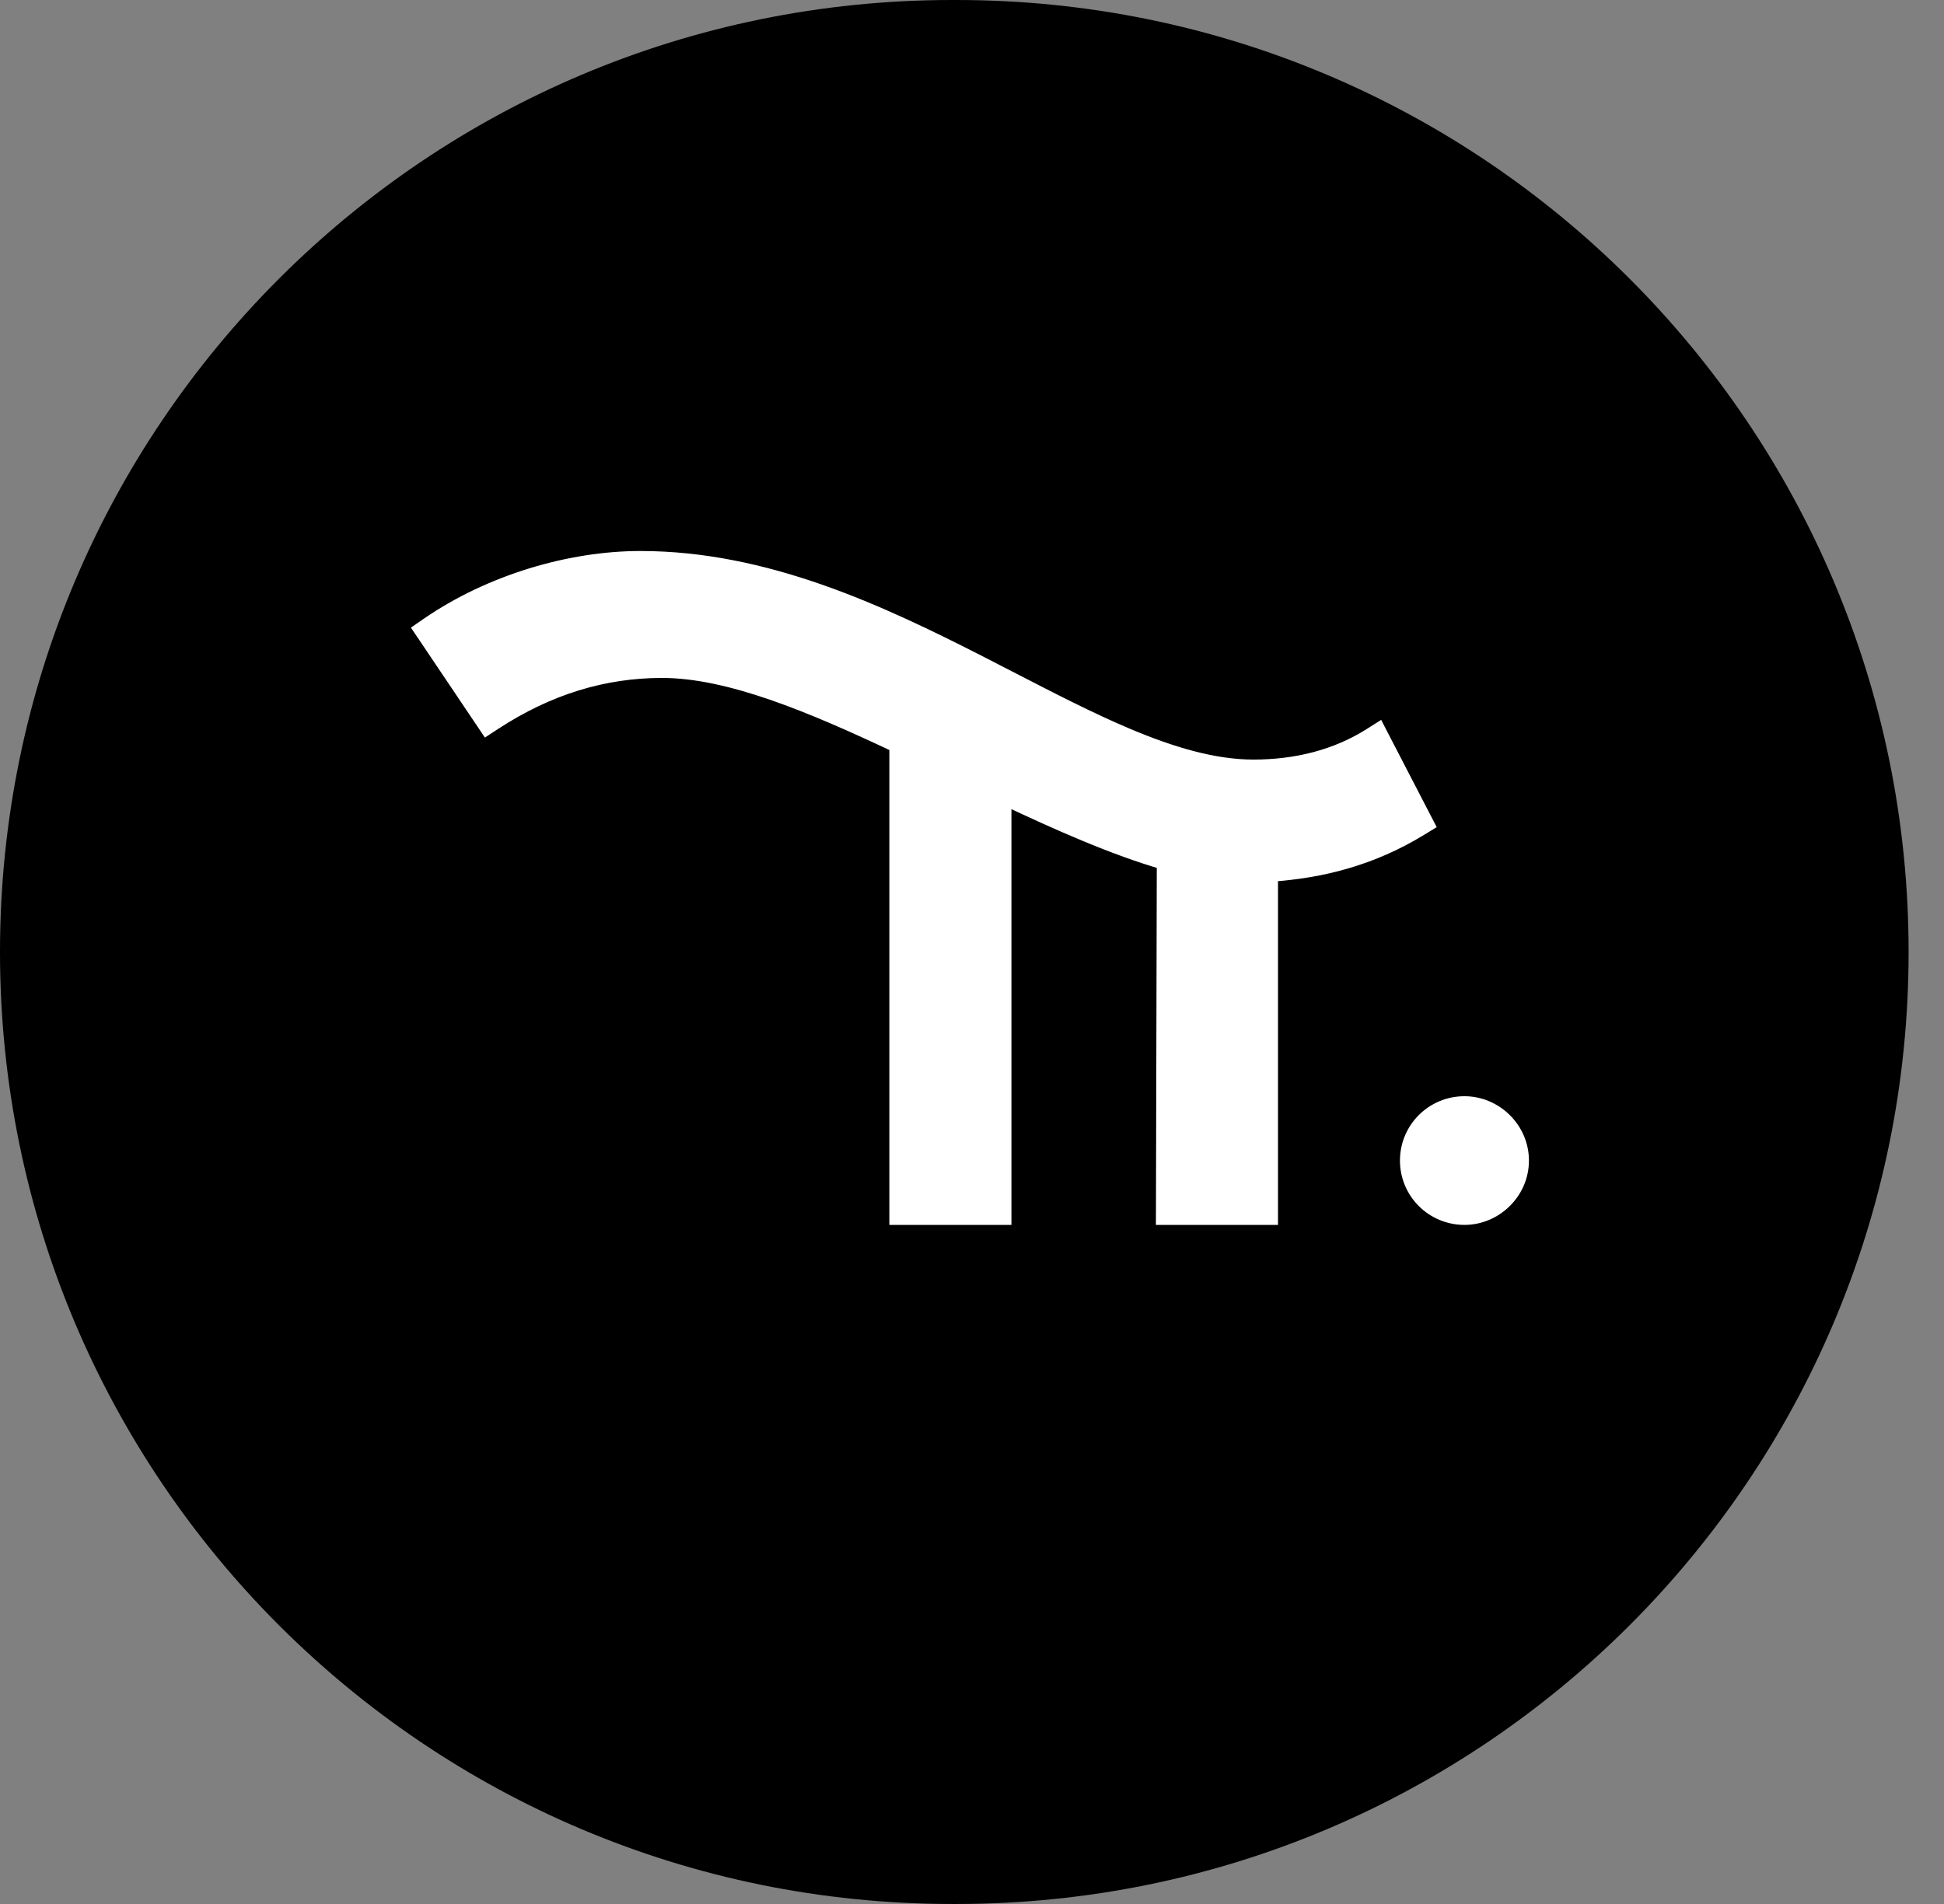 <svg width="49" height="48" viewBox="0 0 49 48" fill="none" xmlns="http://www.w3.org/2000/svg">
<rect x="0" y="0" width="49" height="48" fill="#808080" stroke="none"/>
<path d="M24.108 0H24C10.745 0 0 10.745 0 24C0 37.255 10.745 48 24 48H24.108C37.363 48 48.108 37.255 48.108 24C48.108 10.745 37.363 0 24.108 0Z" fill="black"/>
<path d="M34.836 18.628L34.736 18.434L34.551 18.551C33.691 19.095 32.679 19.349 31.594 19.349C30.594 19.349 29.524 19.032 28.371 18.543C27.446 18.151 26.482 17.653 25.47 17.131C25.221 17.002 24.969 16.872 24.714 16.742C22.143 15.428 19.281 14.091 16.142 14.091C14.395 14.091 12.386 14.67 10.797 15.762L10.634 15.875L10.745 16.039L12.168 18.155L12.278 18.319L12.443 18.211C13.813 17.314 15.22 16.891 16.689 16.891C18.38 16.891 20.441 17.754 22.617 18.781V30.48V30.68H22.817H25.094H25.294V30.48V20.084C26.697 20.748 28.103 21.369 29.358 21.73L29.337 30.48L29.336 30.68H29.537H31.813H32.013V30.48V22.029C33.307 21.943 34.569 21.624 35.791 20.876L35.95 20.779L35.864 20.613L34.836 18.628Z" fill="white" stroke="white" stroke-width="0.4"/>
<path d="M36.913 27.836C36.124 27.836 35.487 28.471 35.487 29.258C35.487 30.046 36.124 30.68 36.913 30.68C37.677 30.68 38.338 30.048 38.338 29.258C38.338 28.468 37.677 27.836 36.913 27.836Z" fill="white" stroke="white" stroke-width="0.4"/>
</svg>
